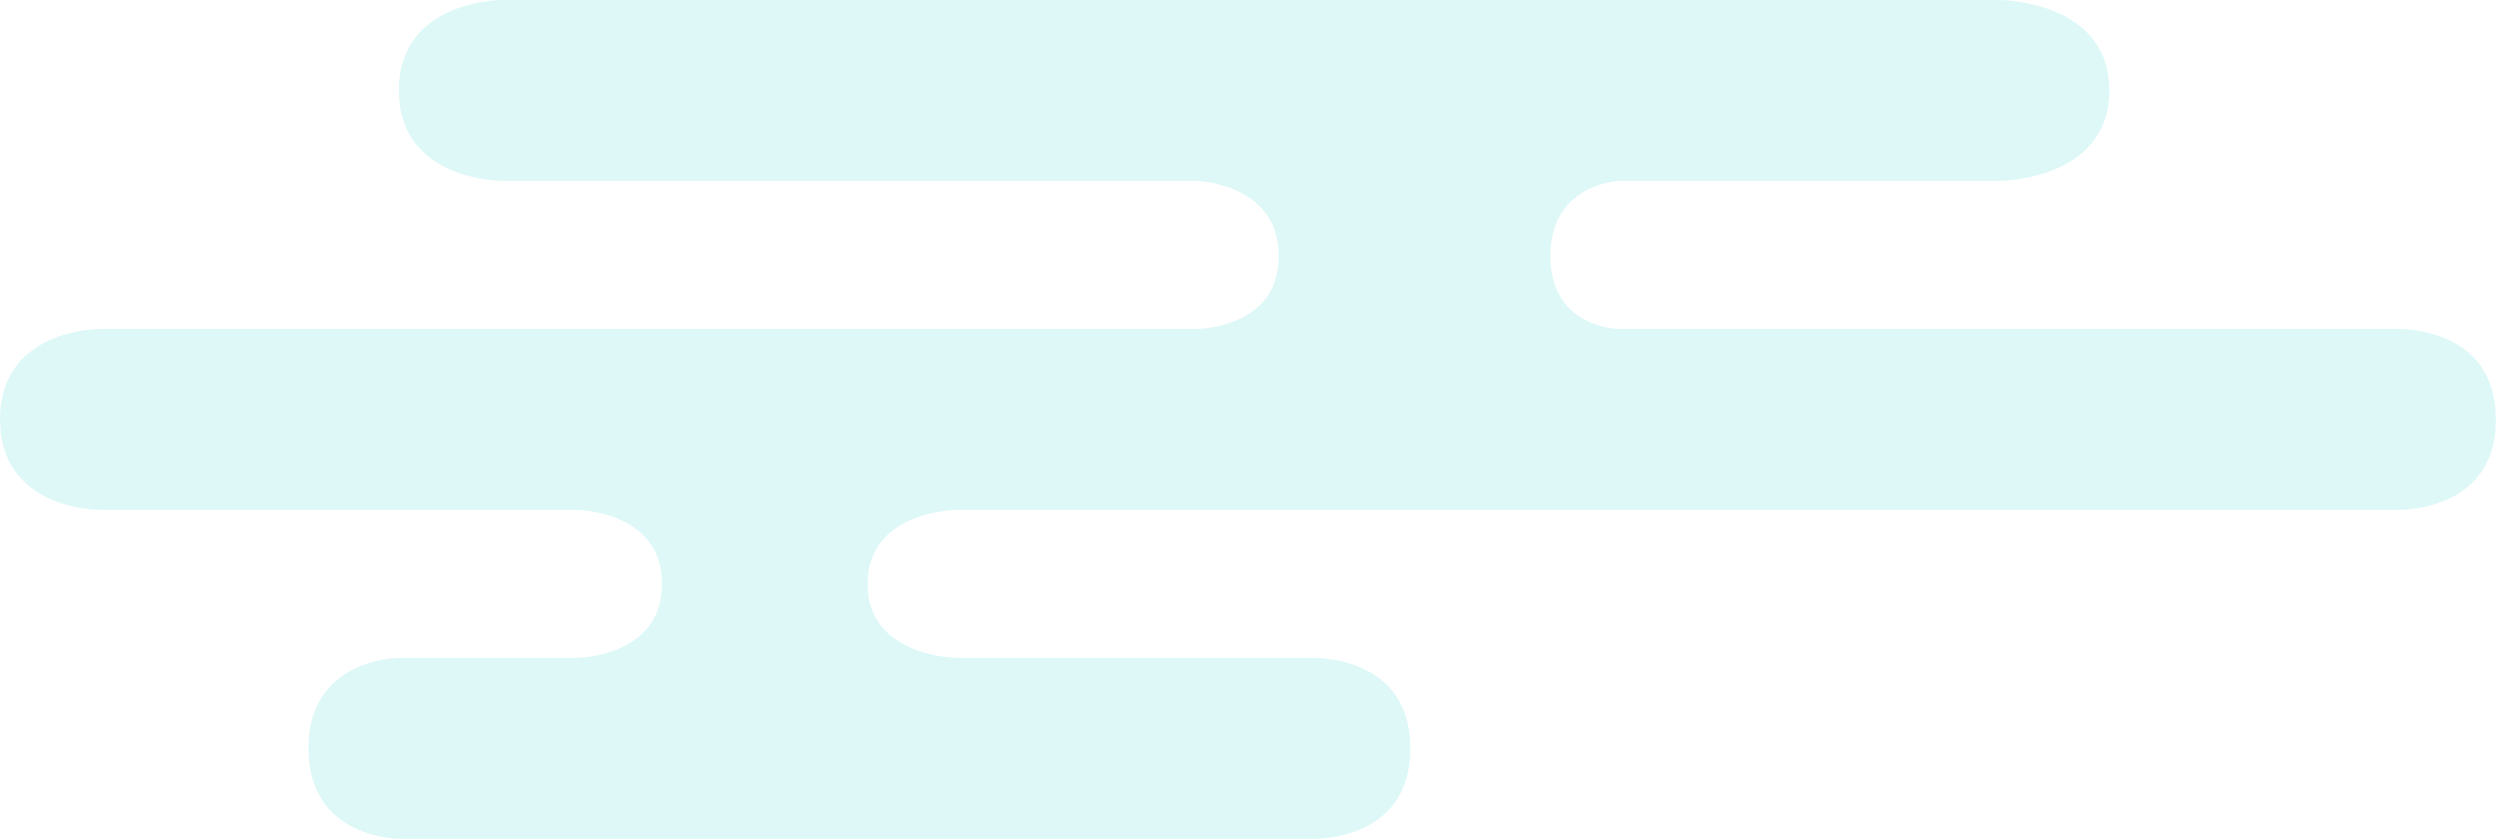 <svg width="304" height="102" viewBox="0 0 304 102" fill="none" xmlns="http://www.w3.org/2000/svg">
<path d="M61 0L243.096 0C243.096 0 256.5 -1.71661e-05 256.5 11C256.5 22 243.096 22 243.096 22L196.924 22C196.924 22 188.529 22.273 188.529 31.136C188.529 40 196.924 40 196.924 40L291.367 40C291.367 40 303.5 39.5 303.5 51C303.5 62.5 291.367 62 291.367 62L116.5 62C116.5 62 105.5 62 105.5 71C105.5 80 116.5 80 116.5 80H159.5C159.5 80 171.5 79.5 171.5 91C171.5 102.5 159.5 102 159.5 102H48.5C48.5 102 37.5 102 37.5 91C37.5 80 48.5 80 48.5 80H70C70 80 80.5 80 80.5 71C80.5 62 70 62 70 62L12 62C12 62 0 62 0 51C0 40 12 40 12 40L145.5 40C145.5 40 155.5 40 155.5 31.136C155.5 22.273 145.5 22 145.5 22L61 22C61 22 48.5 22 48.5 11C48.5 1.90735e-06 61 0 61 0Z" fill="#00C9CA" fill-opacity="0.13"/>
</svg>
